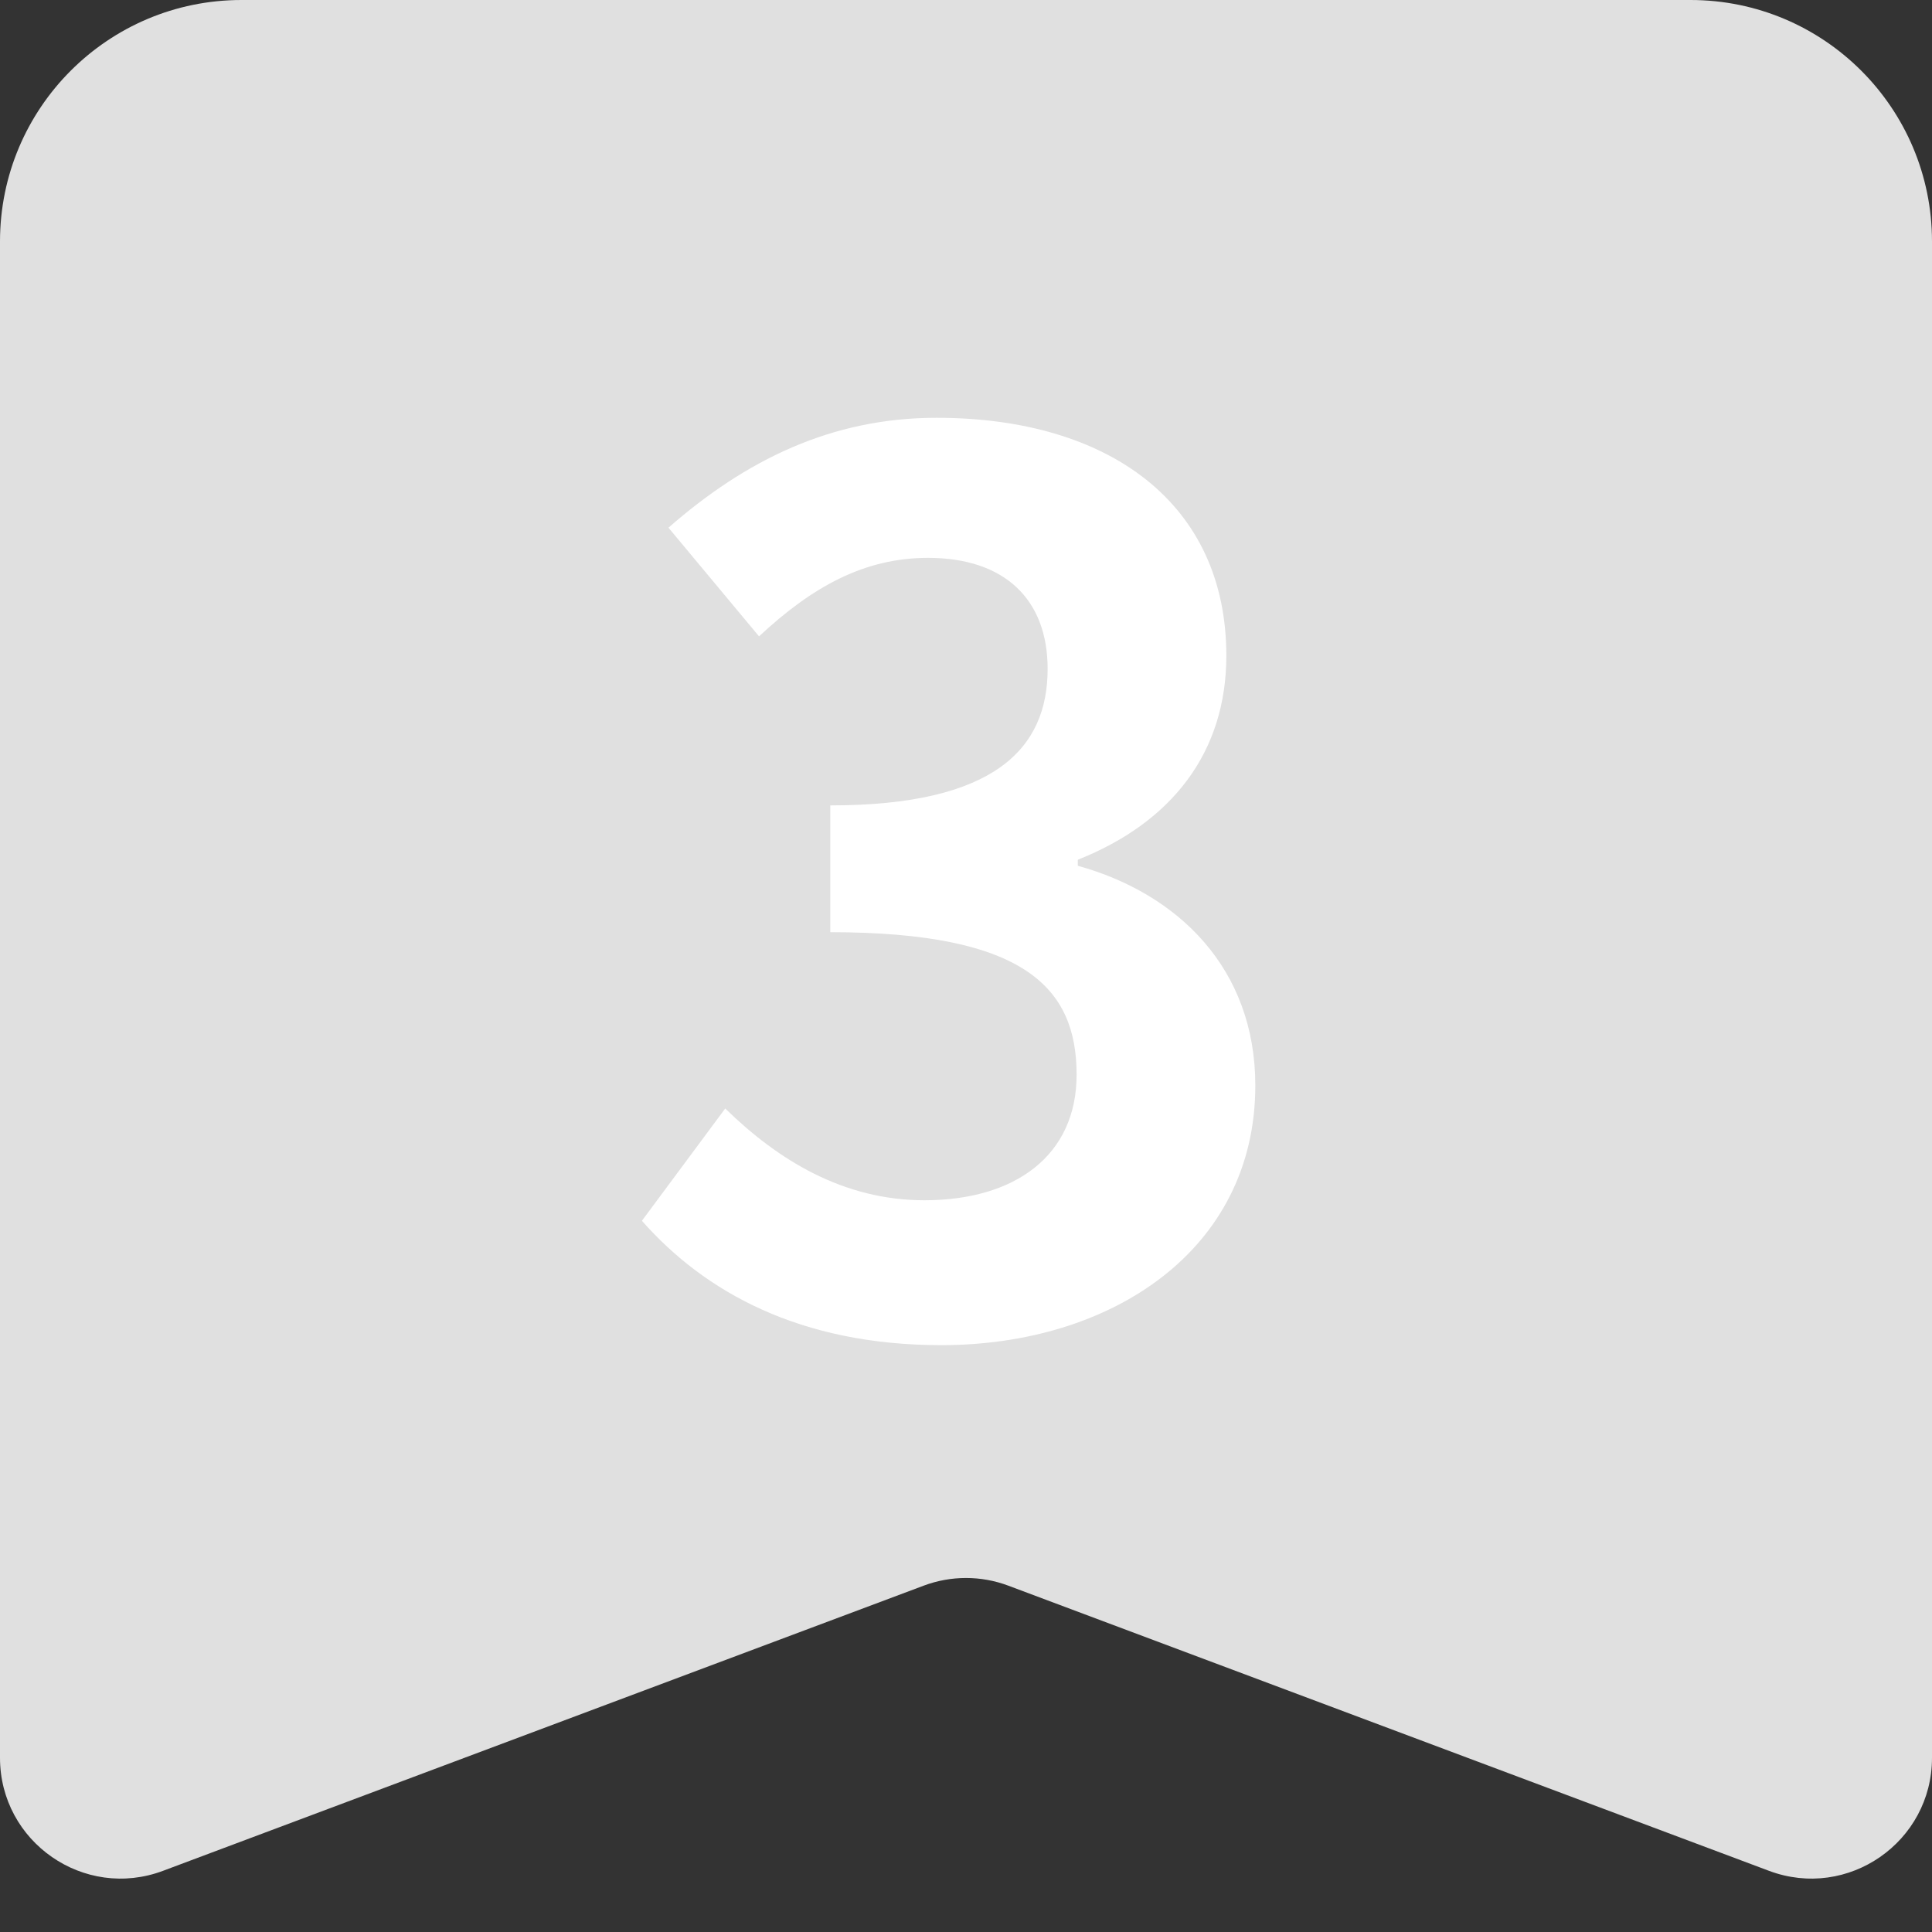 <svg width="16" height="16" viewBox="0 0 16 16" fill="none" xmlns="http://www.w3.org/2000/svg">
    <rect x="0" y="0" width="16" height="16" fill="#333333" stroke="none"/>
    <path d="M0 2C0 0.895 0.895 0 2 0H14C15.105 0 16 0.895 16 2V14.557C16 15.255 15.303 15.739 14.649 15.493L8.351 13.132C8.125 13.047 7.875 13.047 7.649 13.132L1.351 15.493C0.697 15.739 0 15.255 0 14.557V2Z" fill="#E0E0E0"/>
    <path d="M7.796 11.14C9.206 11.14 10.396 10.35 10.396 8.99C10.396 8.02 9.756 7.4 8.926 7.17V7.12C9.706 6.81 10.156 6.23 10.156 5.43C10.156 4.17 9.186 3.46 7.756 3.46C6.886 3.46 6.176 3.81 5.536 4.37L6.286 5.27C6.726 4.86 7.156 4.62 7.686 4.62C8.316 4.62 8.676 4.96 8.676 5.54C8.676 6.2 8.236 6.67 6.876 6.67V7.72C8.486 7.72 8.916 8.18 8.916 8.9C8.916 9.57 8.406 9.94 7.656 9.94C6.986 9.94 6.446 9.61 6.006 9.18L5.316 10.11C5.836 10.7 6.626 11.14 7.796 11.14Z" fill="white"/>
</svg>
